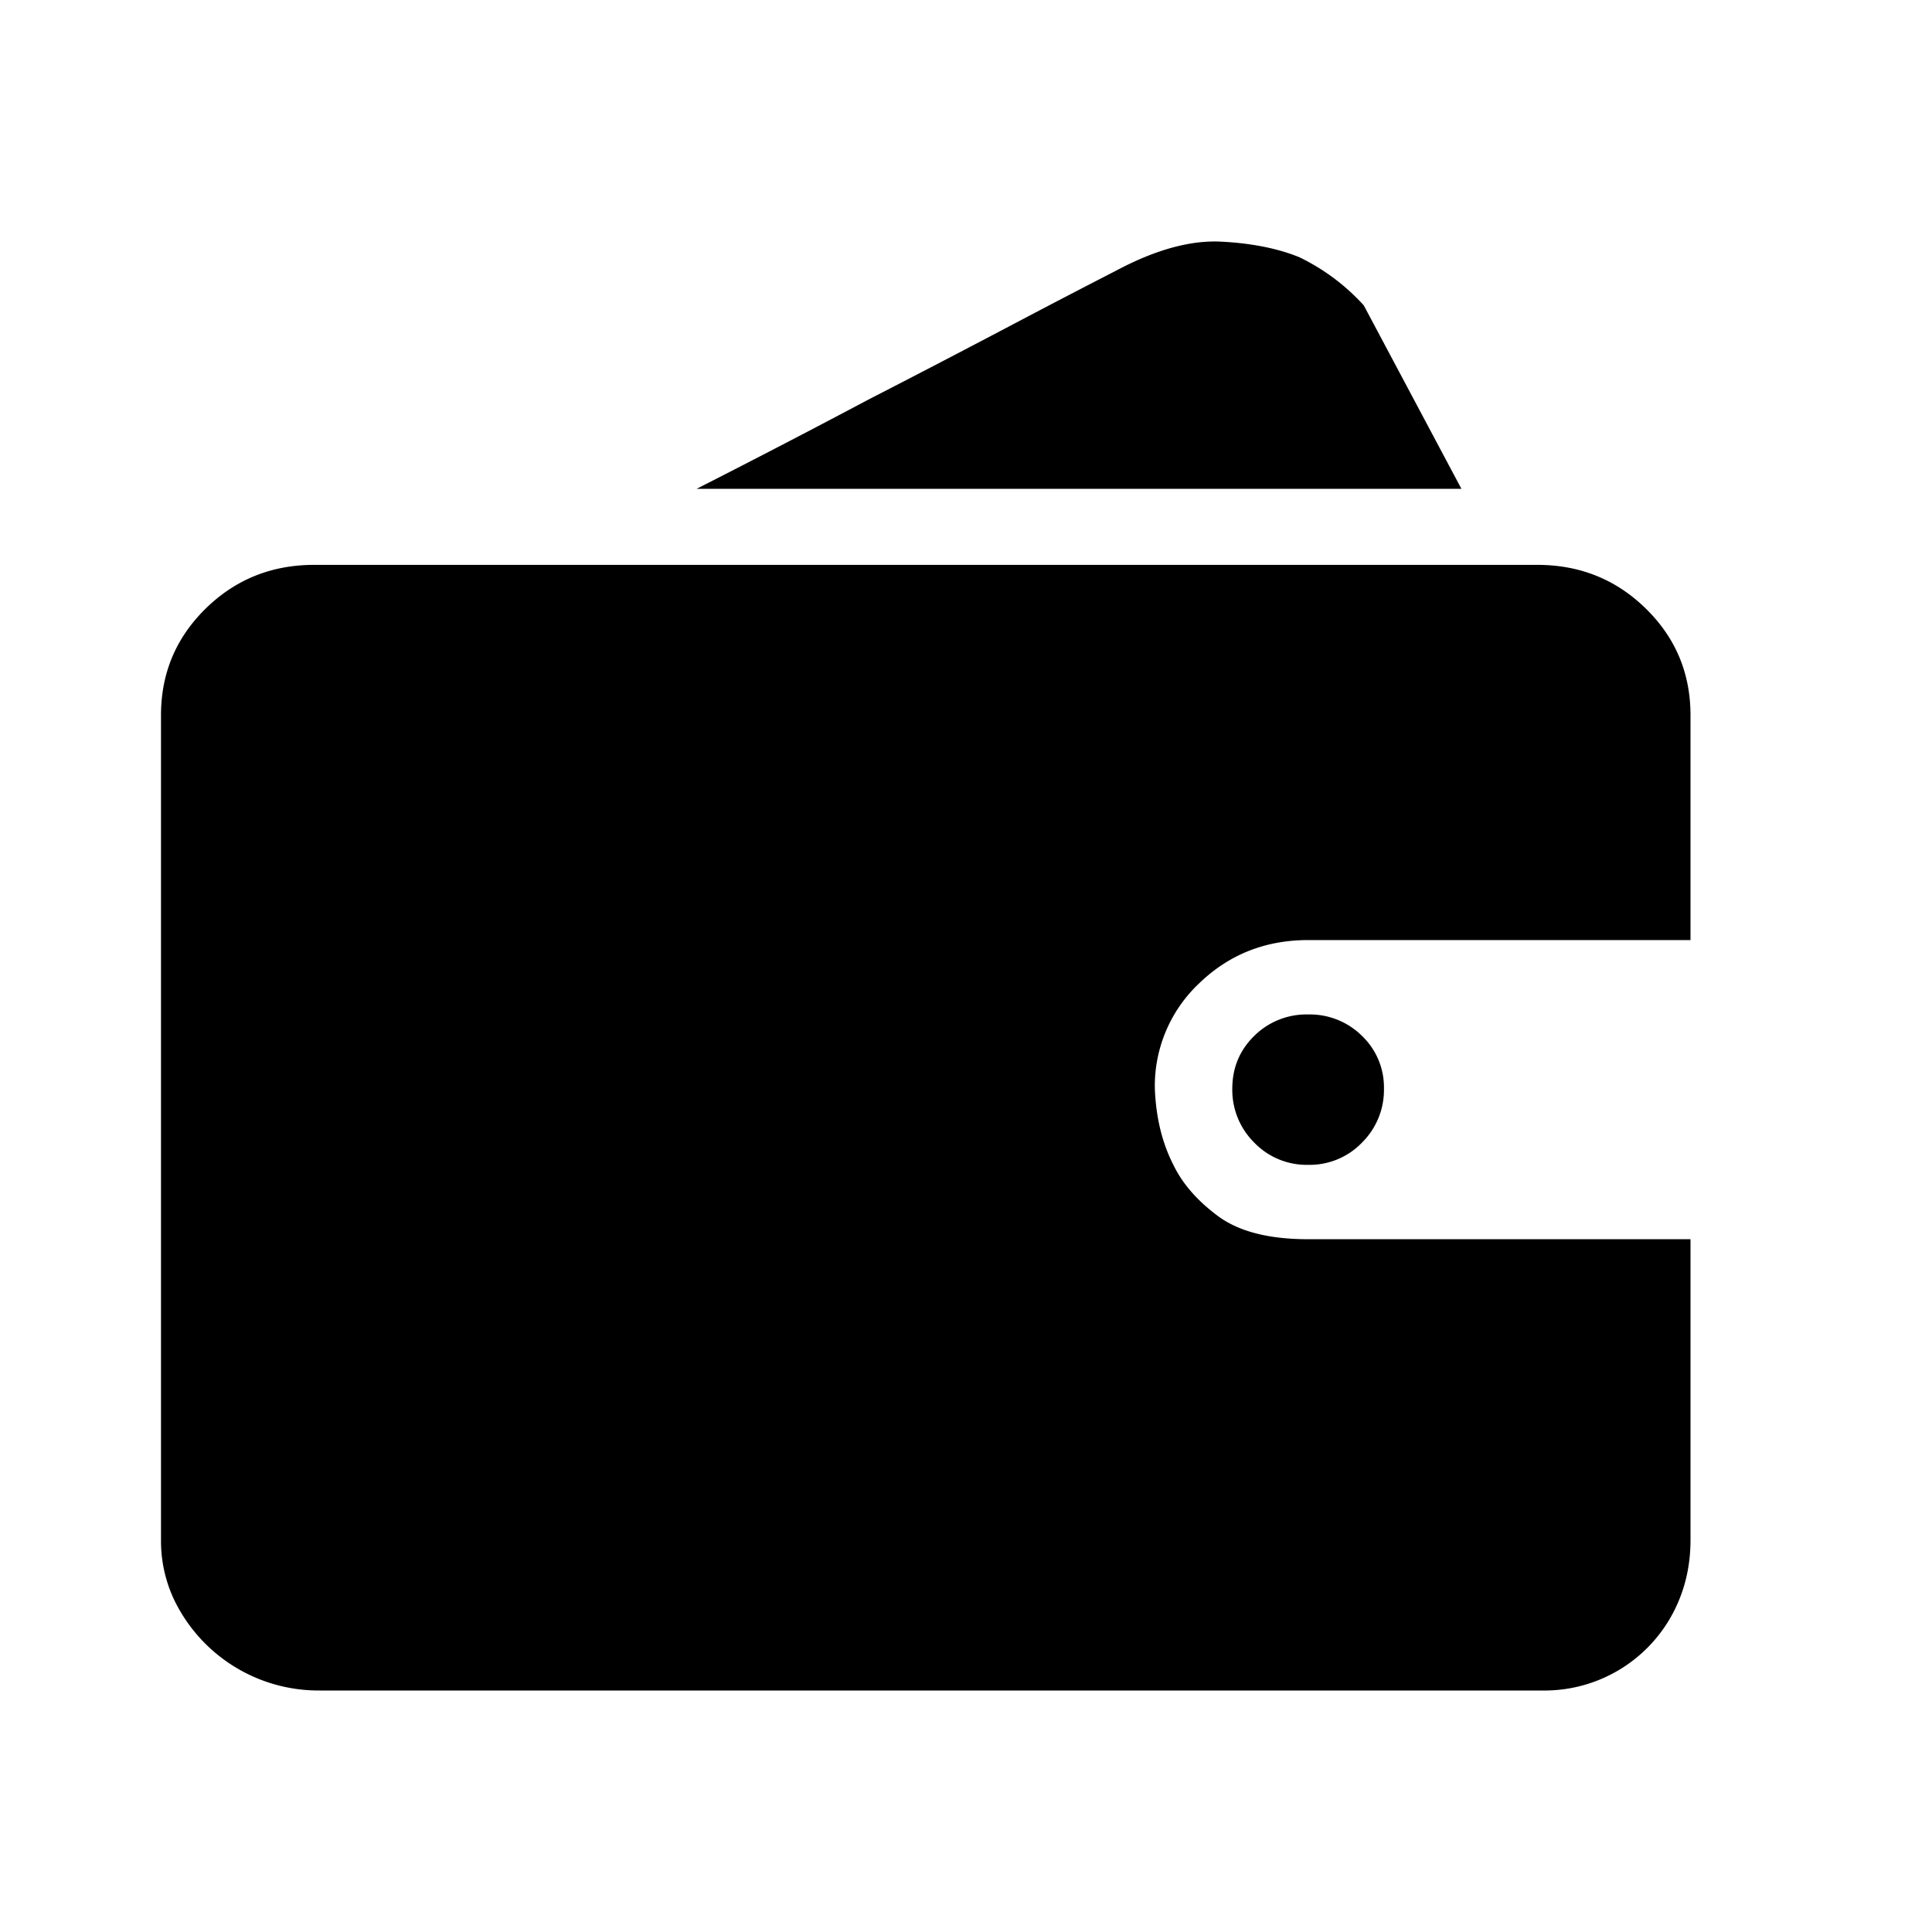 <svg width="24" height="24" xmlns="http://www.w3.org/2000/svg"><path d="M21 19.131c0 .26-.045.504-.136.73A1.805 1.805 0 0119.159 21H3.967a1.991 1.991 0 01-1.81-1.14A1.712 1.712 0 012 19.131V8.885c0-.52.185-.961.554-1.324.37-.363.82-.544 1.35-.544h15.192c.53 0 .98.181 1.35.544.37.363.554.804.554 1.324v2.793h-4.75c-.53 0-.98.178-1.35.534a1.75 1.75 0 00-.554 1.314c.014.356.09.67.23.944.112.233.296.445.555.637.258.191.63.287 1.12.287H21v3.737zM18.154 6.072h-9.5c.753-.383 1.465-.753 2.135-1.109.585-.3 1.164-.602 1.736-.903a134.4 134.4 0 011.34-.698c.488-.26.924-.38 1.307-.36.384.02.708.086.973.195.307.15.572.35.796.596l1.213 2.279zm-2.846 7.454c0-.26.091-.48.272-.657a.92.92 0 01.67-.267.92.92 0 01.67.267.885.885 0 01.272.657.92.92 0 01-.272.667.902.902 0 01-.67.277.902.902 0 01-.67-.277.919.919 0 01-.272-.667z"/></svg>